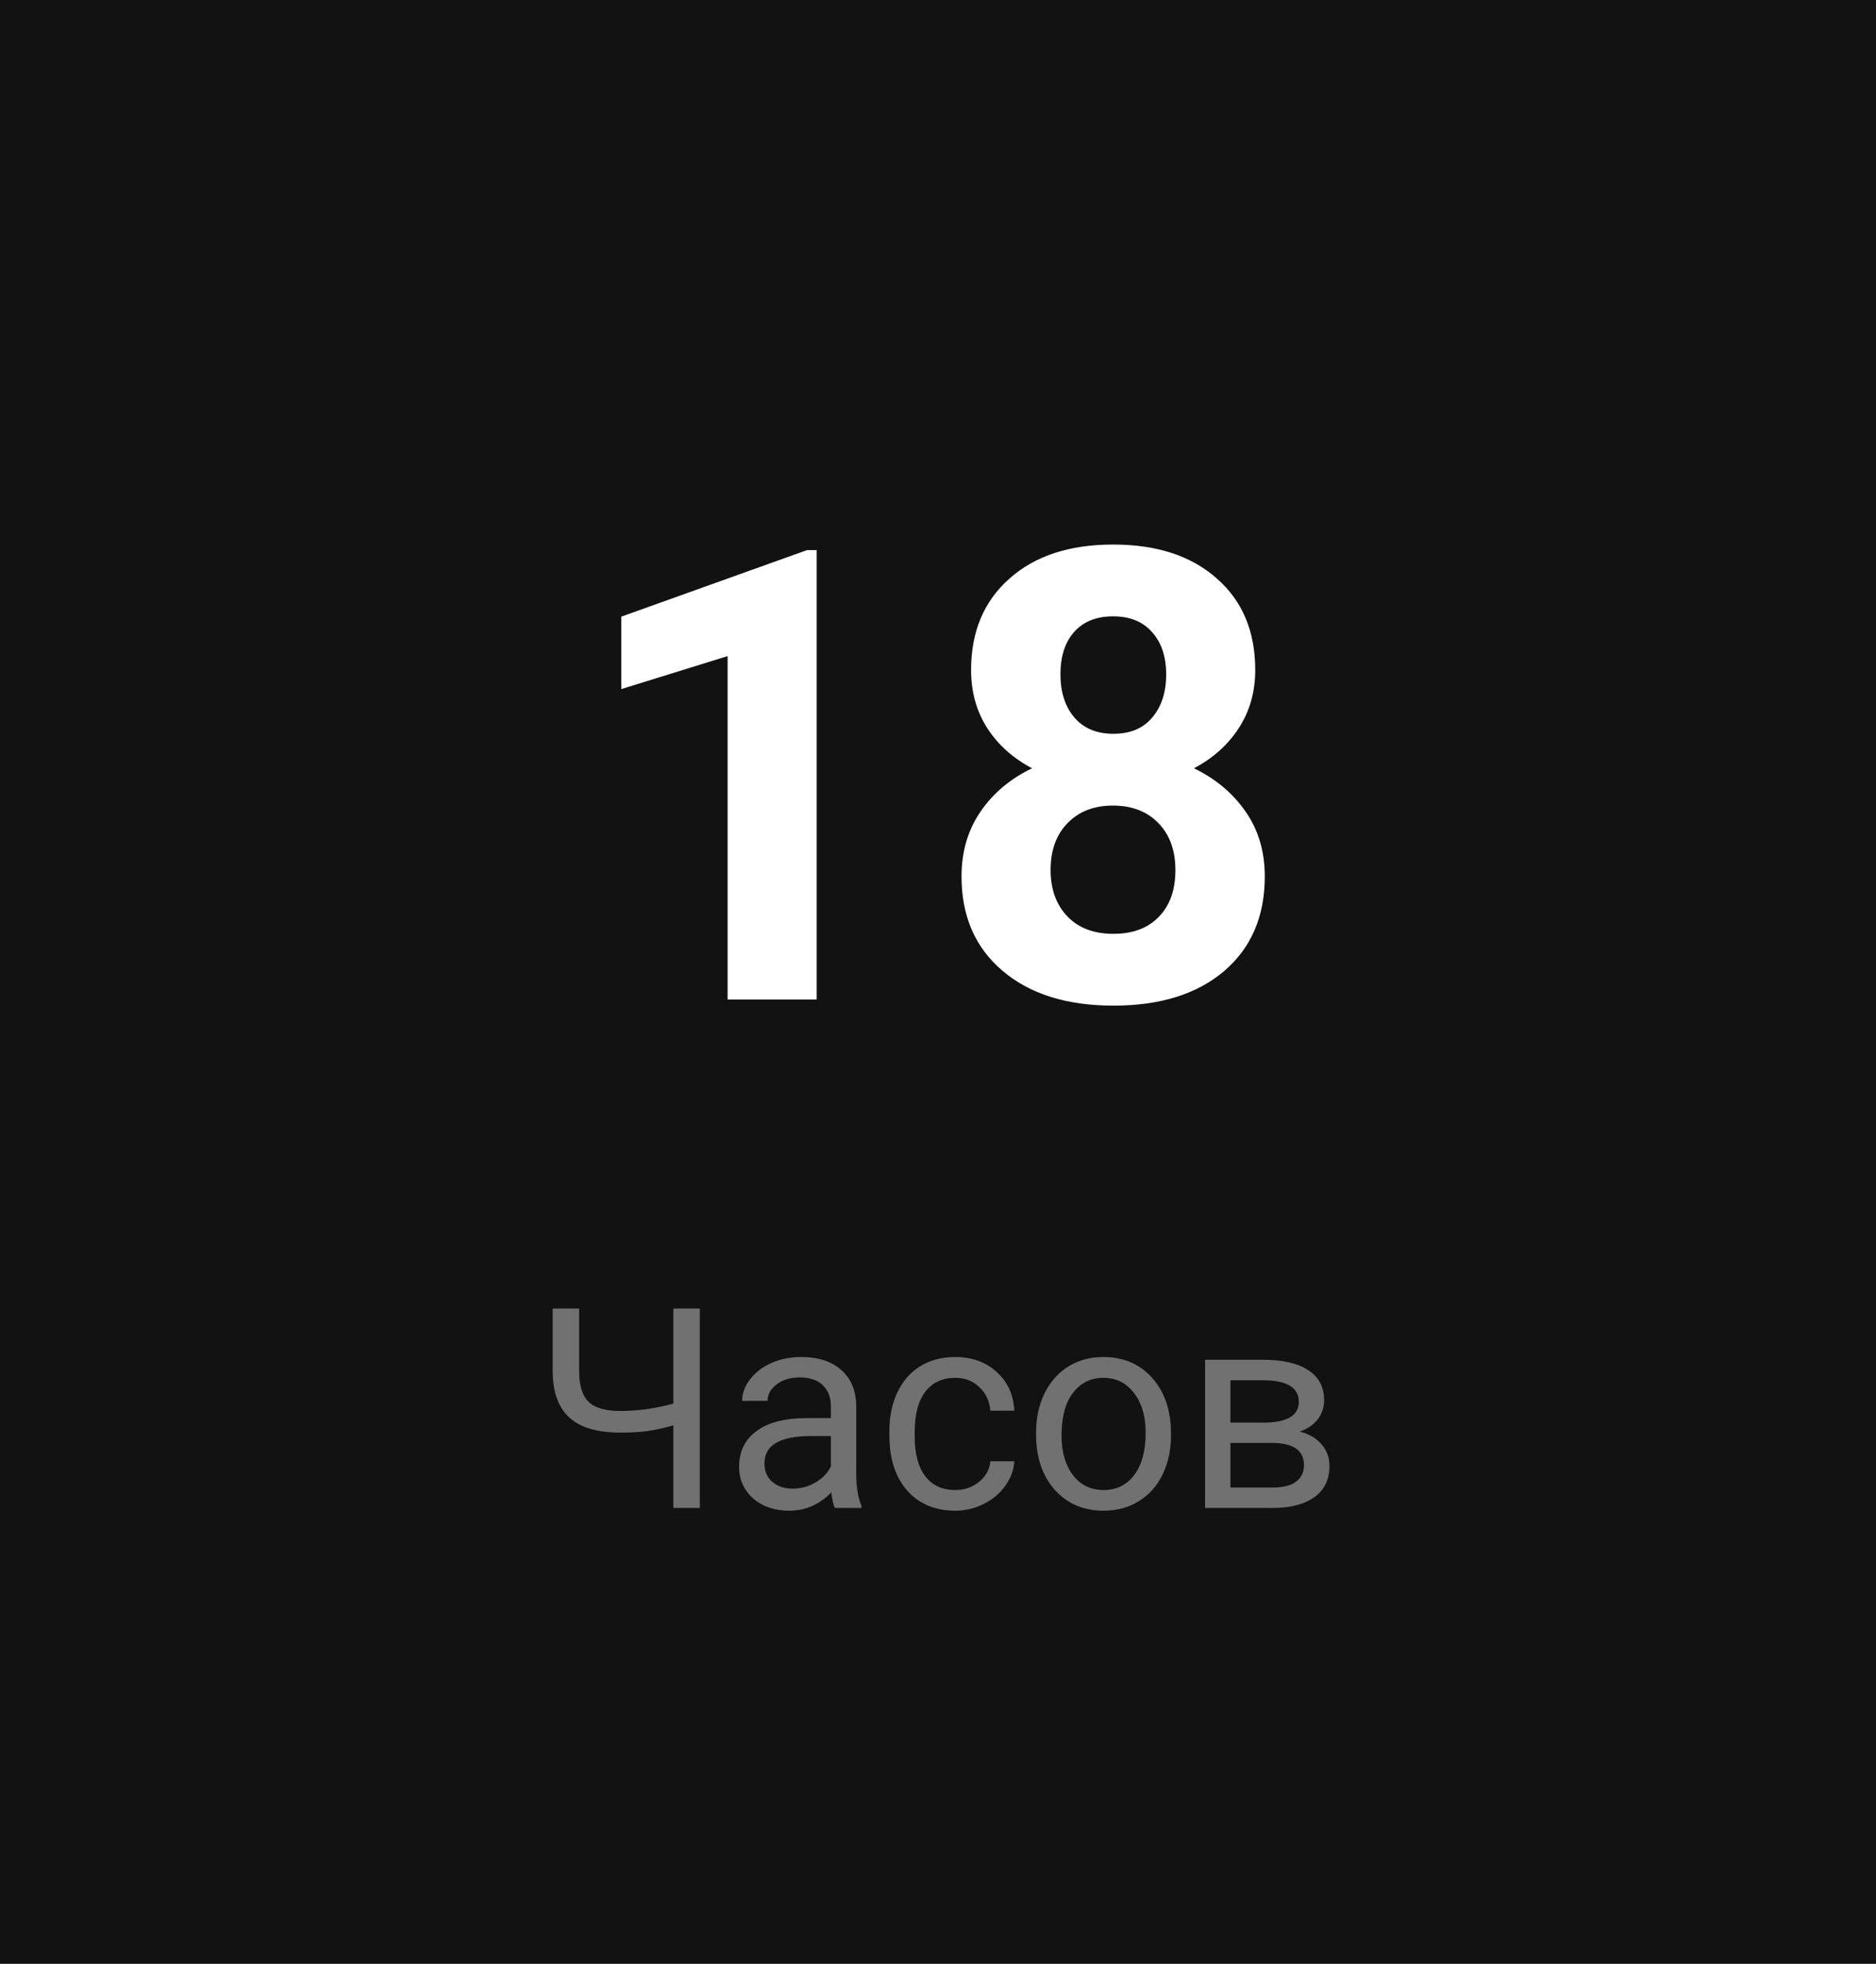 <svg width="107" height="112" viewBox="0 0 107 112" fill="none" xmlns="http://www.w3.org/2000/svg">
<rect width="107" height="112" fill="#121212"/>
<path d="M46.58 57H41.5V37.418L35.435 39.299V35.168L46.035 31.371H46.58V57ZM71.594 38.209C71.594 39.451 71.283 40.553 70.662 41.514C70.041 42.475 69.186 43.242 68.096 43.816C69.338 44.414 70.322 45.24 71.049 46.295C71.775 47.338 72.139 48.568 72.139 49.986C72.139 52.26 71.365 54.059 69.818 55.383C68.272 56.695 66.168 57.352 63.508 57.352C60.848 57.352 58.738 56.69 57.18 55.365C55.621 54.041 54.842 52.248 54.842 49.986C54.842 48.568 55.205 47.332 55.932 46.277C56.658 45.223 57.637 44.402 58.867 43.816C57.777 43.242 56.922 42.475 56.301 41.514C55.691 40.553 55.387 39.451 55.387 38.209C55.387 36.029 56.113 34.295 57.566 33.006C59.02 31.705 60.994 31.055 63.49 31.055C65.975 31.055 67.943 31.699 69.397 32.988C70.861 34.266 71.594 36.006 71.594 38.209ZM67.041 49.617C67.041 48.504 66.719 47.613 66.074 46.945C65.43 46.277 64.562 45.943 63.473 45.943C62.395 45.943 61.533 46.277 60.889 46.945C60.244 47.602 59.922 48.492 59.922 49.617C59.922 50.707 60.238 51.586 60.871 52.254C61.504 52.922 62.383 53.256 63.508 53.256C64.609 53.256 65.471 52.934 66.092 52.289C66.725 51.645 67.041 50.754 67.041 49.617ZM66.514 38.455C66.514 37.459 66.25 36.662 65.723 36.065C65.195 35.455 64.451 35.15 63.49 35.15C62.541 35.15 61.803 35.443 61.275 36.029C60.748 36.615 60.484 37.424 60.484 38.455C60.484 39.475 60.748 40.295 61.275 40.916C61.803 41.537 62.547 41.848 63.508 41.848C64.469 41.848 65.207 41.537 65.723 40.916C66.25 40.295 66.514 39.475 66.514 38.455Z" fill="white"/>
<path opacity="0.4" d="M39.914 74.625V86H38.406V81.289C37.859 81.445 37.362 81.555 36.914 81.617C36.466 81.674 35.956 81.703 35.383 81.703C34.086 81.703 33.122 81.422 32.492 80.859C31.862 80.297 31.539 79.435 31.523 78.273V74.625H33.031V78.234C33.036 79.026 33.216 79.596 33.57 79.945C33.93 80.294 34.534 80.469 35.383 80.469C36.372 80.469 37.38 80.328 38.406 80.047V74.625H39.914ZM47.617 86C47.534 85.833 47.466 85.537 47.414 85.109C46.742 85.807 45.94 86.156 45.008 86.156C44.175 86.156 43.49 85.922 42.953 85.453C42.422 84.979 42.156 84.38 42.156 83.656C42.156 82.776 42.49 82.094 43.156 81.609C43.828 81.12 44.771 80.875 45.984 80.875H47.391V80.211C47.391 79.706 47.24 79.305 46.938 79.008C46.635 78.706 46.19 78.555 45.602 78.555C45.086 78.555 44.654 78.685 44.305 78.945C43.956 79.206 43.781 79.521 43.781 79.891H42.328C42.328 79.469 42.477 79.062 42.773 78.672C43.075 78.276 43.482 77.963 43.992 77.734C44.508 77.505 45.073 77.391 45.688 77.391C46.661 77.391 47.425 77.635 47.977 78.125C48.529 78.609 48.815 79.279 48.836 80.133V84.023C48.836 84.799 48.935 85.417 49.133 85.875V86H47.617ZM45.219 84.898C45.672 84.898 46.102 84.781 46.508 84.547C46.914 84.312 47.208 84.008 47.391 83.633V81.898H46.258C44.487 81.898 43.602 82.417 43.602 83.453C43.602 83.906 43.753 84.26 44.055 84.516C44.357 84.771 44.745 84.898 45.219 84.898ZM54.492 84.977C55.008 84.977 55.458 84.82 55.844 84.508C56.229 84.195 56.443 83.805 56.484 83.336H57.852C57.825 83.82 57.659 84.281 57.352 84.719C57.044 85.156 56.633 85.505 56.117 85.766C55.607 86.026 55.065 86.156 54.492 86.156C53.341 86.156 52.425 85.773 51.742 85.008C51.065 84.237 50.727 83.185 50.727 81.852V81.609C50.727 80.787 50.878 80.055 51.18 79.414C51.482 78.773 51.914 78.276 52.477 77.922C53.044 77.568 53.714 77.391 54.484 77.391C55.432 77.391 56.219 77.674 56.844 78.242C57.474 78.81 57.81 79.547 57.852 80.453H56.484C56.443 79.906 56.234 79.458 55.859 79.109C55.49 78.755 55.031 78.578 54.484 78.578C53.75 78.578 53.18 78.844 52.773 79.375C52.372 79.901 52.172 80.664 52.172 81.664V81.938C52.172 82.912 52.372 83.662 52.773 84.188C53.175 84.713 53.747 84.977 54.492 84.977ZM59.094 81.695C59.094 80.867 59.255 80.122 59.578 79.461C59.906 78.799 60.359 78.289 60.938 77.93C61.521 77.57 62.185 77.391 62.93 77.391C64.081 77.391 65.01 77.789 65.719 78.586C66.432 79.383 66.789 80.443 66.789 81.766V81.867C66.789 82.69 66.63 83.43 66.312 84.086C66 84.737 65.549 85.245 64.961 85.609C64.378 85.974 63.706 86.156 62.945 86.156C61.8 86.156 60.87 85.758 60.156 84.961C59.448 84.164 59.094 83.109 59.094 81.797V81.695ZM60.547 81.867C60.547 82.805 60.763 83.557 61.195 84.125C61.633 84.693 62.216 84.977 62.945 84.977C63.68 84.977 64.263 84.69 64.695 84.117C65.128 83.539 65.344 82.732 65.344 81.695C65.344 80.768 65.122 80.018 64.68 79.445C64.242 78.867 63.659 78.578 62.93 78.578C62.216 78.578 61.641 78.862 61.203 79.43C60.766 79.997 60.547 80.81 60.547 81.867ZM68.734 86V77.547H72.031C73.156 77.547 74.018 77.745 74.617 78.141C75.221 78.531 75.523 79.107 75.523 79.867C75.523 80.258 75.406 80.612 75.172 80.93C74.938 81.242 74.591 81.482 74.133 81.648C74.643 81.768 75.052 82.003 75.359 82.352C75.672 82.701 75.828 83.117 75.828 83.602C75.828 84.378 75.542 84.971 74.969 85.383C74.401 85.794 73.596 86 72.555 86H68.734ZM70.18 82.289V84.836H72.57C73.174 84.836 73.625 84.724 73.922 84.5C74.224 84.276 74.375 83.961 74.375 83.555C74.375 82.711 73.755 82.289 72.516 82.289H70.18ZM70.18 81.133H72.047C73.401 81.133 74.078 80.737 74.078 79.945C74.078 79.154 73.438 78.745 72.156 78.719H70.18V81.133Z" fill="white"/>
</svg>
